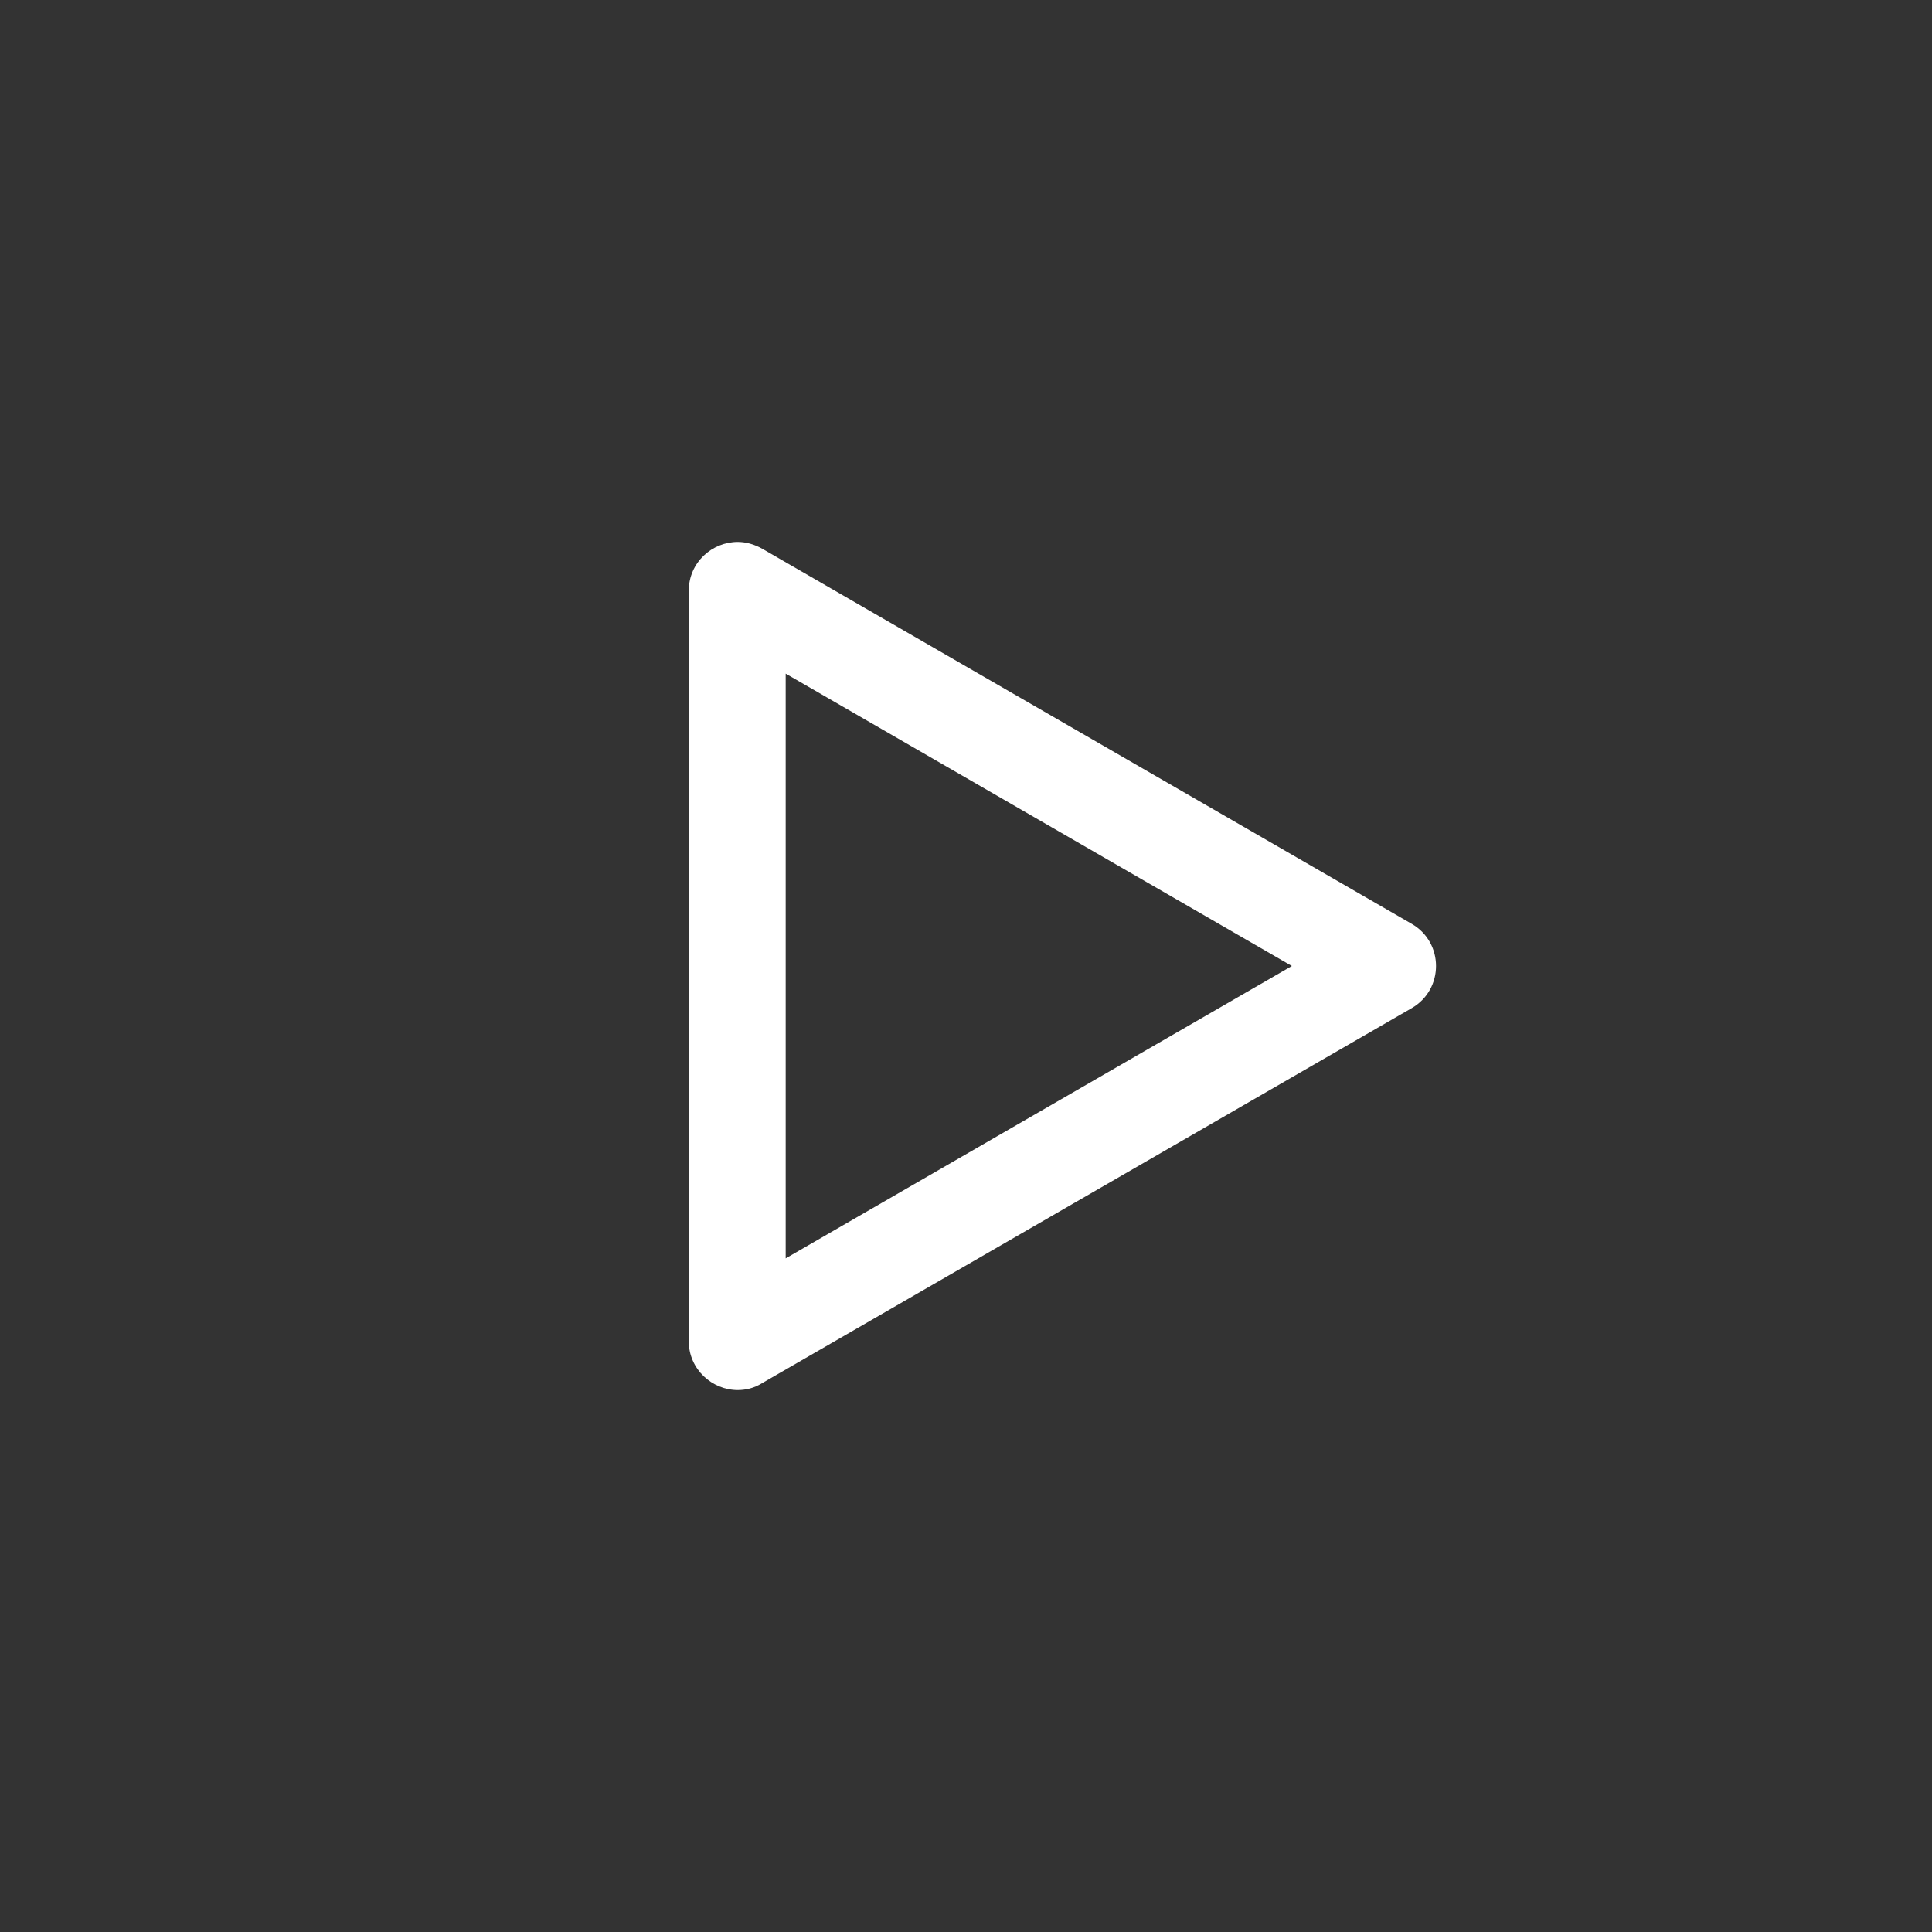 <svg class="play-btn" viewBox="0 0 60 60">
                <rect x="0" y="0" width="60" height="60" fill="#333333" stroke="none"/>
                <path fill="#FFFFFF" d="M24.4,20.92L40.12,30L24.4,39.08V20.92 M22.91,16.83c-0.79,0-1.52,0.63-1.52,1.52v23.3
 c0,0.88,0.73,1.52,1.52,1.52c0.25,0,0.51-0.06,0.75-0.21l20.18-11.65c1.01-0.58,1.01-2.04,0-2.62L23.67,17.04
 C23.42,16.9,23.16,16.83,22.91,16.83L22.91,16.83z"/>
                <path class="triangle" fill="transparent" d="M24.4,20.92L40.12,30L24.4,39.08V20.92" opacity="1"></path>
              </svg>